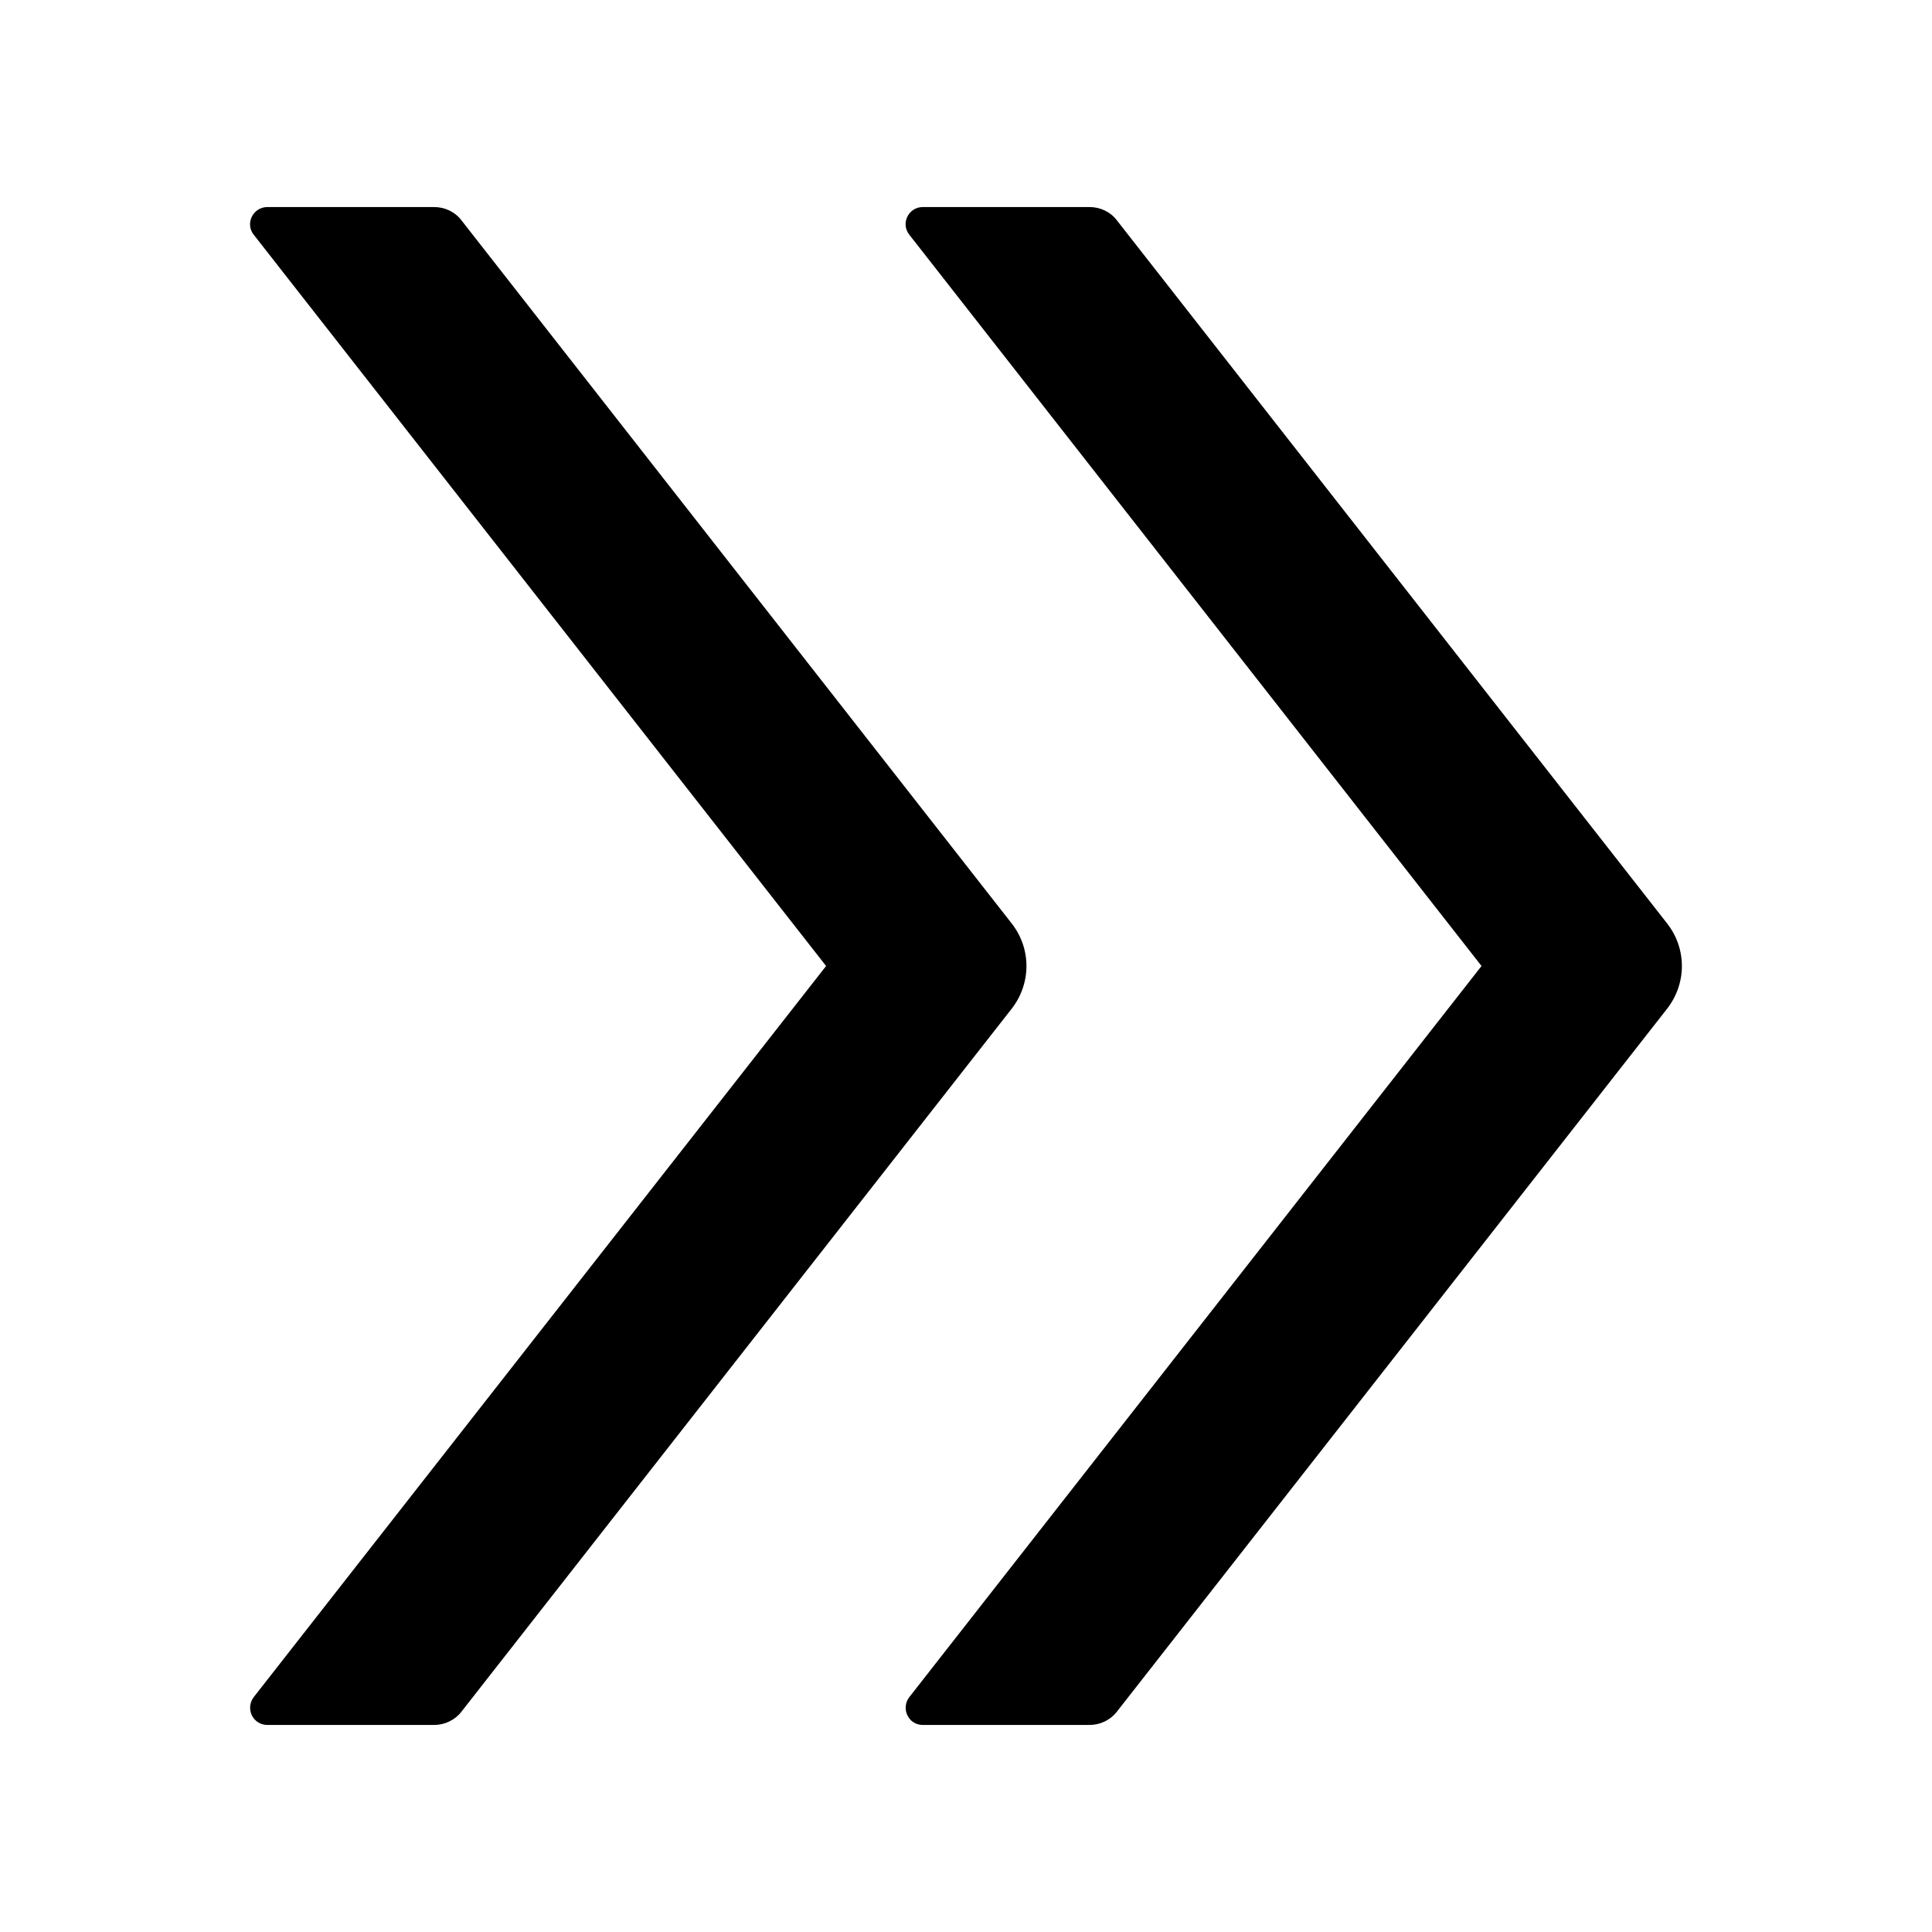 <svg width="12" height="12" viewBox="0 0 12 12" fill="none" xmlns="http://www.w3.org/2000/svg">
    <path d="M6.284 5.736L2.865 1.367C2.825 1.315 2.762 1.286 2.696 1.286H1.661C1.571 1.286 1.521 1.389 1.576 1.458L5.131 6L1.576 10.541C1.564 10.557 1.556 10.576 1.554 10.596C1.552 10.616 1.556 10.636 1.564 10.654C1.573 10.672 1.587 10.688 1.604 10.698C1.621 10.709 1.641 10.714 1.661 10.714H2.696C2.762 10.714 2.825 10.684 2.865 10.633L6.284 6.265C6.406 6.108 6.406 5.892 6.284 5.736ZM10.355 5.736L6.936 1.367C6.896 1.315 6.833 1.286 6.767 1.286H5.732C5.642 1.286 5.593 1.389 5.648 1.458L9.202 6L5.648 10.541C5.635 10.557 5.628 10.576 5.626 10.596C5.624 10.616 5.627 10.636 5.636 10.654C5.645 10.672 5.658 10.688 5.675 10.698C5.692 10.709 5.712 10.714 5.732 10.714H6.767C6.833 10.714 6.896 10.684 6.936 10.633L10.355 6.265C10.477 6.108 10.477 5.892 10.355 5.736Z"
          fill="#000"/>
</svg>

